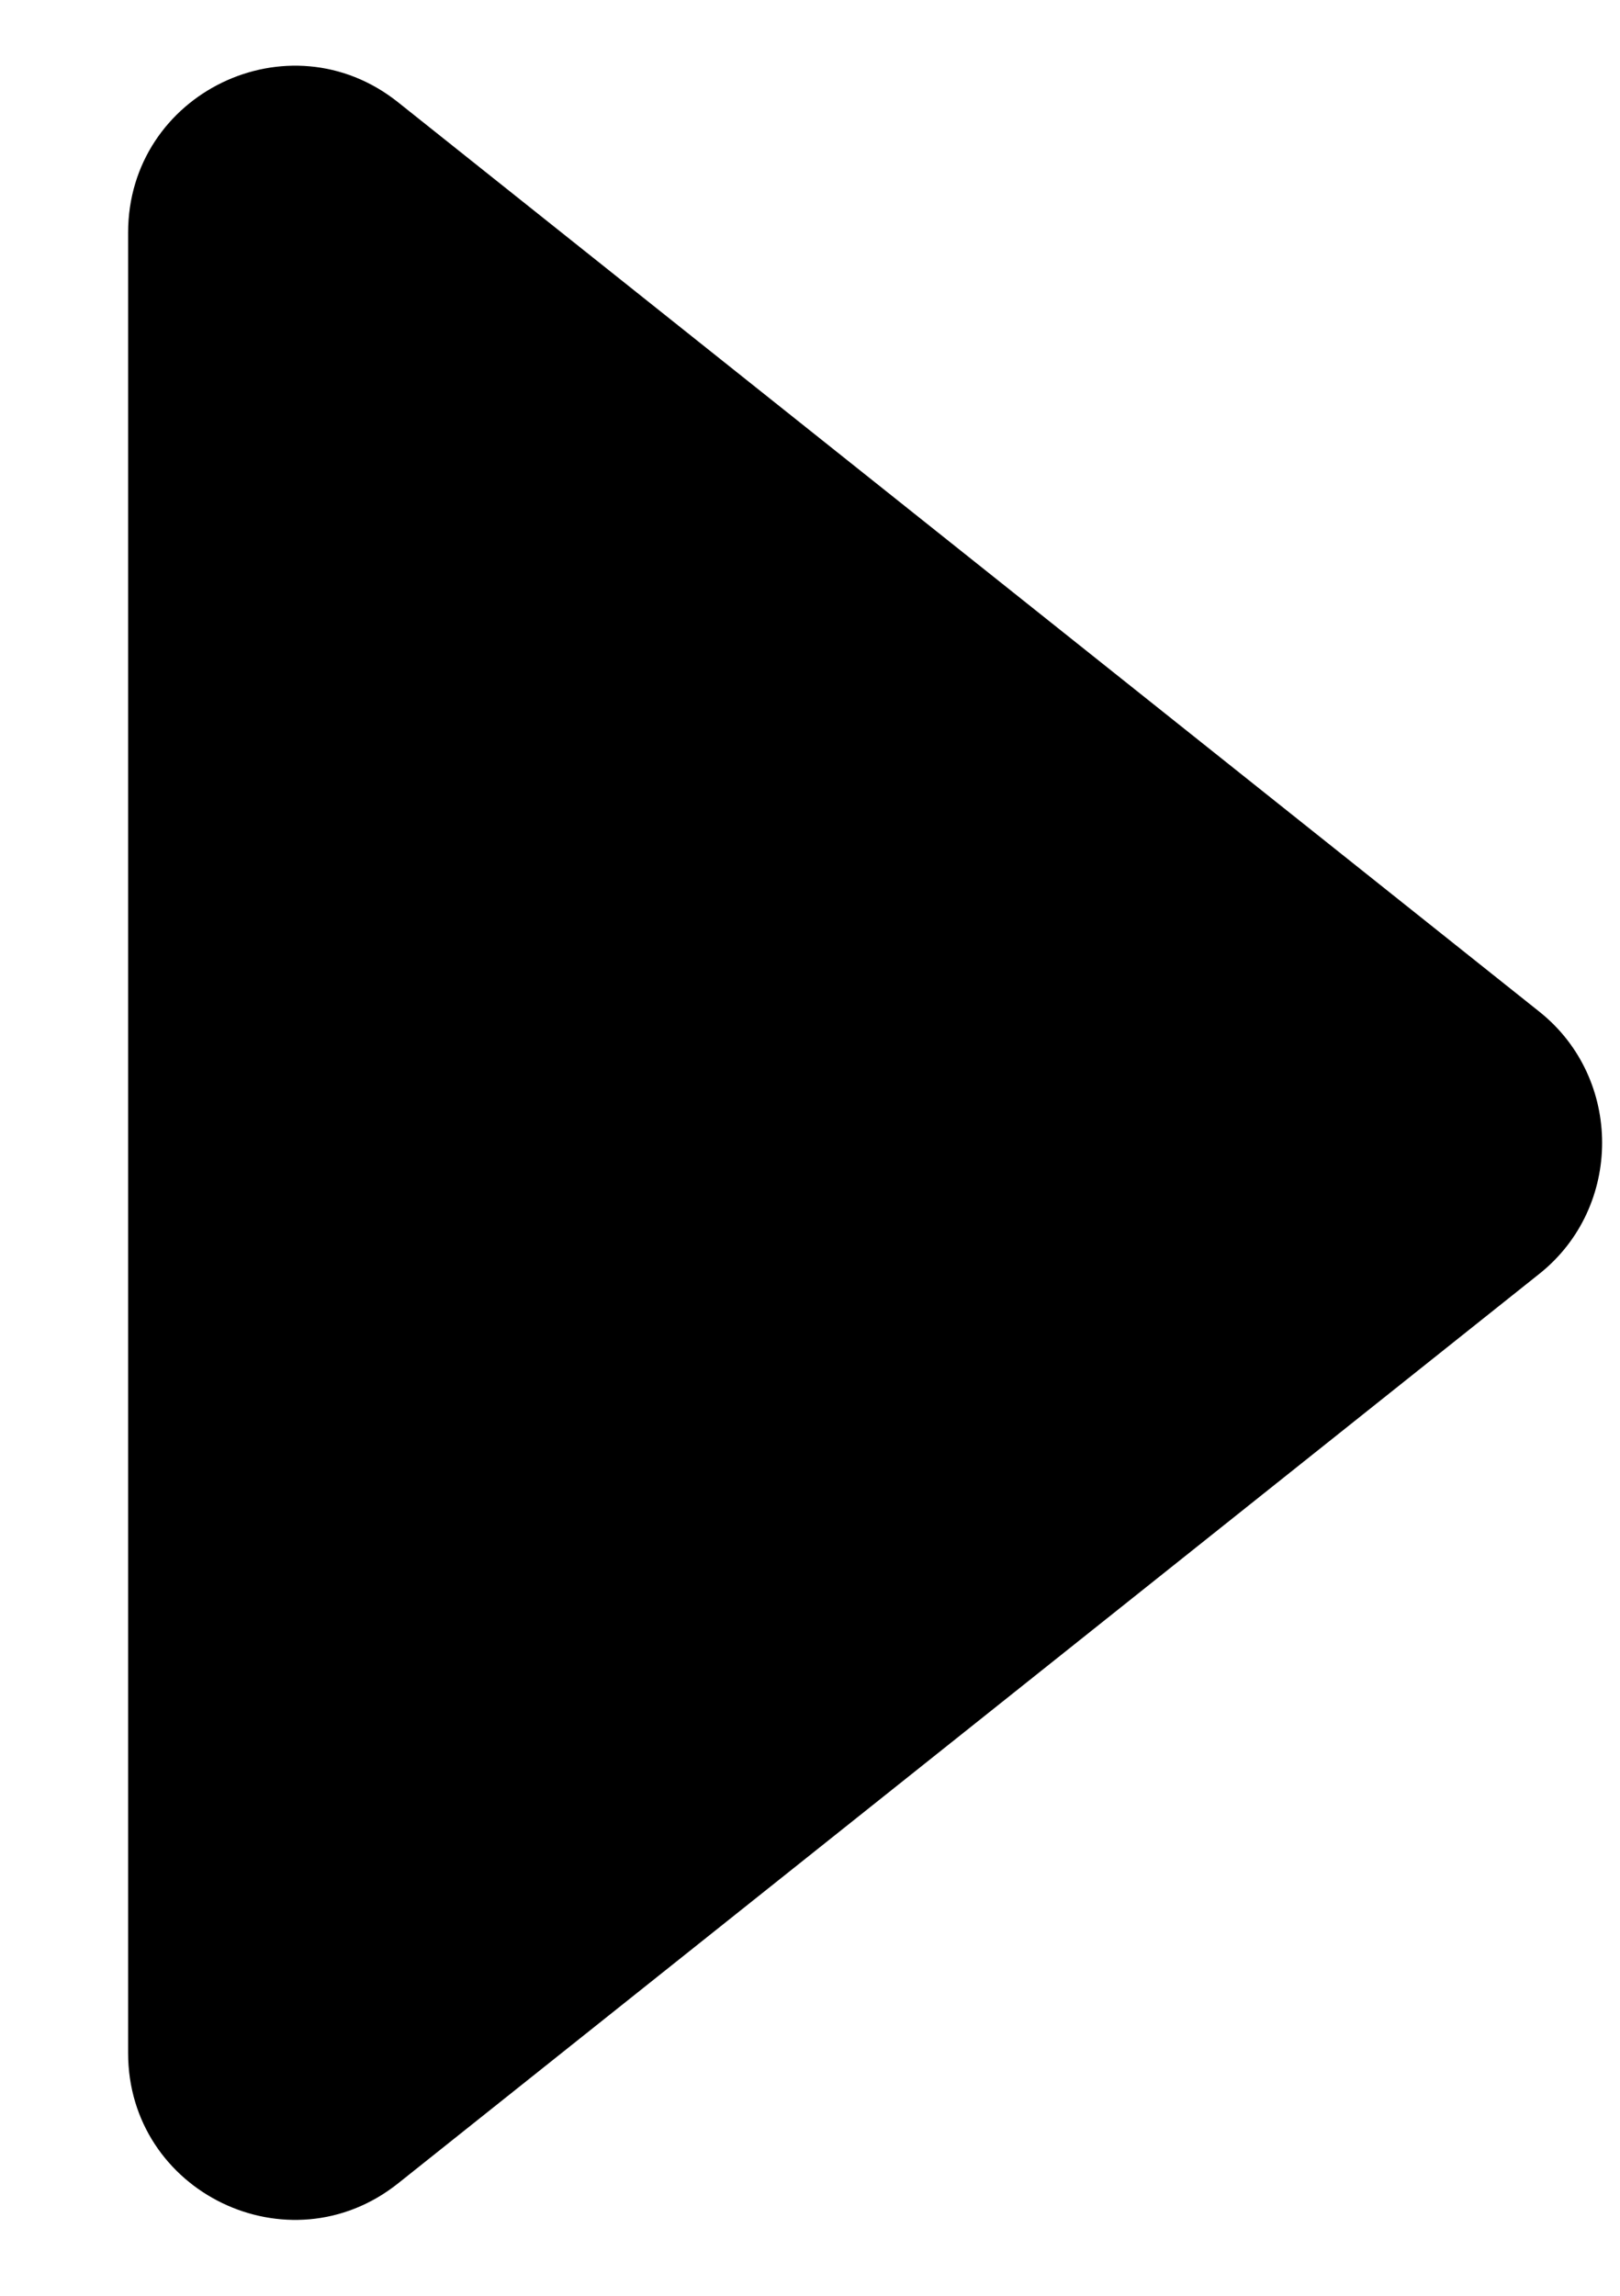 <svg width="12" height="17" viewBox="0 0 12 17" fill="none" xmlns="http://www.w3.org/2000/svg">
<path d="M11.407 9.429L2.947 16.169C2.139 16.81 0.949 16.234 0.949 15.202V1.723C0.949 0.691 2.139 0.114 2.947 0.756L11.407 7.495C12.021 7.988 12.021 8.936 11.407 9.429Z" fill="black"/>
</svg>
